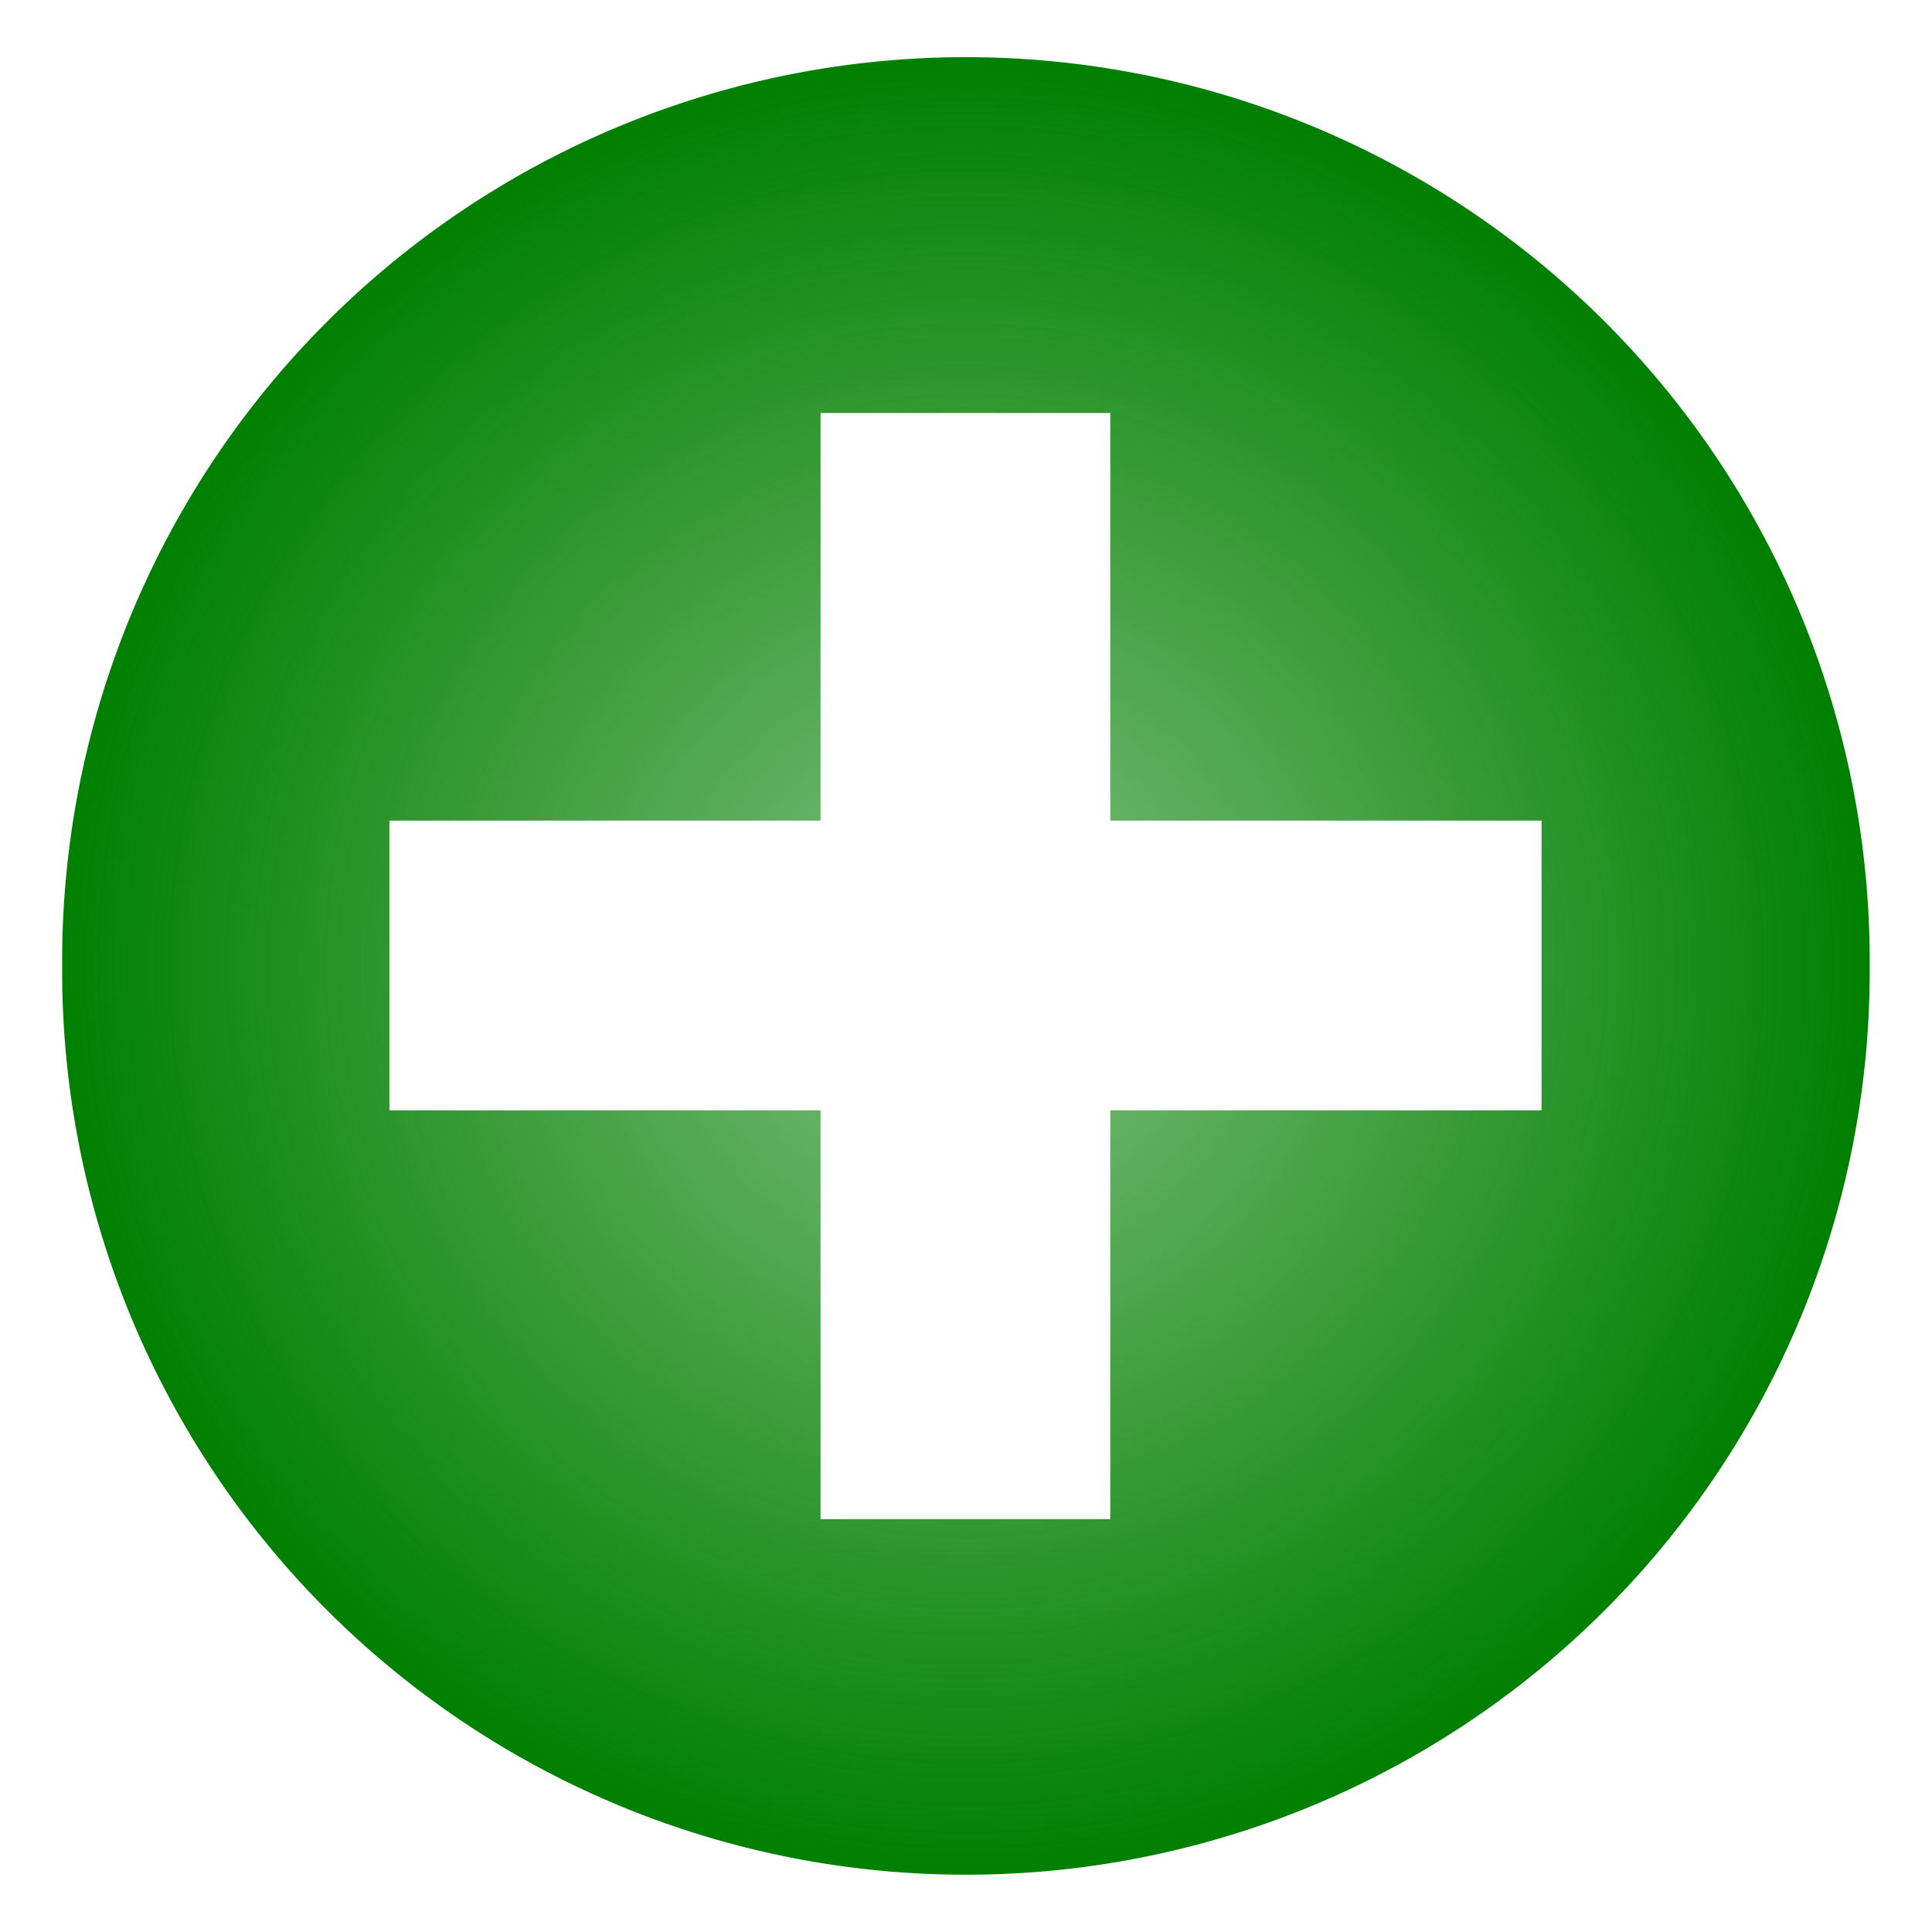 <?xml version="1.0" encoding="UTF-8" standalone="no"?>
<!-- Created with Inkscape (http://www.inkscape.org/) -->
<svg
   xmlns:dc="http://purl.org/dc/elements/1.1/"
   xmlns:cc="http://creativecommons.org/ns#"
   xmlns:rdf="http://www.w3.org/1999/02/22-rdf-syntax-ns#"
   xmlns:svg="http://www.w3.org/2000/svg"
   xmlns="http://www.w3.org/2000/svg"
   xmlns:xlink="http://www.w3.org/1999/xlink"
   xmlns:sodipodi="http://sodipodi.sourceforge.net/DTD/sodipodi-0.dtd"
   xmlns:inkscape="http://www.inkscape.org/namespaces/inkscape"
   width="40"
   height="40"
   id="svg2"
   sodipodi:version="0.32"
   inkscape:version="0.46"
   version="1.0"
   sodipodi:docname="addvocab.svg"
   inkscape:output_extension="org.inkscape.output.svg.inkscape"
   inkscape:export-filename="/home/christoph/dokumente/projekte/eclectus/trunk/data/addvocab.png"
   inkscape:export-xdpi="144"
   inkscape:export-ydpi="144">
  <defs
     id="defs4">
    <linearGradient
       id="linearGradient3155">
      <stop
         id="stop3163"
         offset="0"
         style="stop-color:#008000;stop-opacity:0.498;" />
      <stop
         style="stop-color:#008000;stop-opacity:1;"
         offset="1"
         id="stop3159" />
    </linearGradient>
    <inkscape:perspective
       sodipodi:type="inkscape:persp3d"
       inkscape:vp_x="0 : 526.18109 : 1"
       inkscape:vp_y="0 : 1000 : 0"
       inkscape:vp_z="744.09448 : 526.18109 : 1"
       inkscape:persp3d-origin="372.04724 : 350.78739 : 1"
       id="perspective10" />
    <radialGradient
       inkscape:collect="always"
       xlink:href="#linearGradient3155"
       id="radialGradient3161"
       cx="53.927"
       cy="39.407"
       fx="53.927"
       fy="39.407"
       r="32.713"
       gradientUnits="userSpaceOnUse" />
    <filter
       inkscape:collect="always"
       id="filter3267">
      <feGaussianBlur
         inkscape:collect="always"
         stdDeviation="0.295"
         id="feGaussianBlur3269" />
    </filter>
    <filter
       inkscape:collect="always"
       id="filter3327">
      <feGaussianBlur
         inkscape:collect="always"
         stdDeviation="0.72"
         id="feGaussianBlur3329" />
    </filter>
    <filter
       inkscape:collect="always"
       id="filter3433"
       x="-0.045"
       width="1.09"
       y="-0.33"
       height="1.661">
      <feGaussianBlur
         inkscape:collect="always"
         stdDeviation="0.892"
         id="feGaussianBlur3435" />
    </filter>
    <filter
       inkscape:collect="always"
       id="filter3437"
       x="-0.131"
       width="1.263"
       y="-0.118"
       height="1.236">
      <feGaussianBlur
         inkscape:collect="always"
         stdDeviation="0.91"
         id="feGaussianBlur3439" />
    </filter>
  </defs>
  <sodipodi:namedview
     id="base"
     pagecolor="#ffffff"
     bordercolor="#666666"
     borderopacity="1.0"
     inkscape:pageopacity="0.0"
     inkscape:pageshadow="2"
     inkscape:zoom="7.3731343"
     inkscape:cx="46.270243"
     inkscape:cy="12.5"
     inkscape:document-units="px"
     inkscape:current-layer="layer1"
     showgrid="false"
     inkscape:window-width="1014"
     inkscape:window-height="700"
     inkscape:window-x="0"
     inkscape:window-y="0" />
  <g
     inkscape:label="Ebene 1"
     inkscape:groupmode="layer"
     id="layer1"
     transform="translate(-16.518,-8.504)">
    <path
       sodipodi:type="arc"
       style="opacity:1;fill:url(#radialGradient3161);fill-opacity:1;fill-rule:nonzero;stroke:none;stroke-width:1;stroke-linejoin:miter;stroke-miterlimit:4;stroke-dasharray:none;stroke-dashoffset:0;stroke-opacity:1;filter:url(#filter3327)"
       id="path2383"
       sodipodi:cx="53.927124"
       sodipodi:cy="39.406715"
       sodipodi:rx="32.712551"
       sodipodi:ry="32.712551"
       d="M 86.64,39.407 A 32.713,32.713 0 1 1 21.215,39.407 A 32.713,32.713 0 1 1 86.64,39.407 z"
       transform="matrix(0.572,0,0,0.572,5.67,5.962)" />
    <rect
       style="fill:#ffffff;fill-opacity:1;fill-rule:nonzero;stroke:none;stroke-width:1;stroke-linejoin:miter;stroke-miterlimit:4;stroke-dasharray:none;stroke-dashoffset:0;stroke-opacity:1;filter:url(#filter3437)"
       id="rect3231"
       width="47.611"
       height="6.478"
       x="16.411"
       y="-52.47"
       transform="matrix(0,0.481,-0.926,0,-9.082,9.161)" />
    <rect
       style="fill:#ffffff;fill-opacity:1;fill-rule:nonzero;stroke:none;stroke-width:1;stroke-linejoin:miter;stroke-miterlimit:4;stroke-dasharray:none;stroke-dashoffset:0;stroke-opacity:1;filter:url(#filter3433)"
       id="rect3273"
       width="47.611"
       height="6.478"
       x="-73.036"
       y="-43.455"
       transform="matrix(-0.501,0,0,-0.926,11.843,-8.747)" />
  </g>
</svg>
